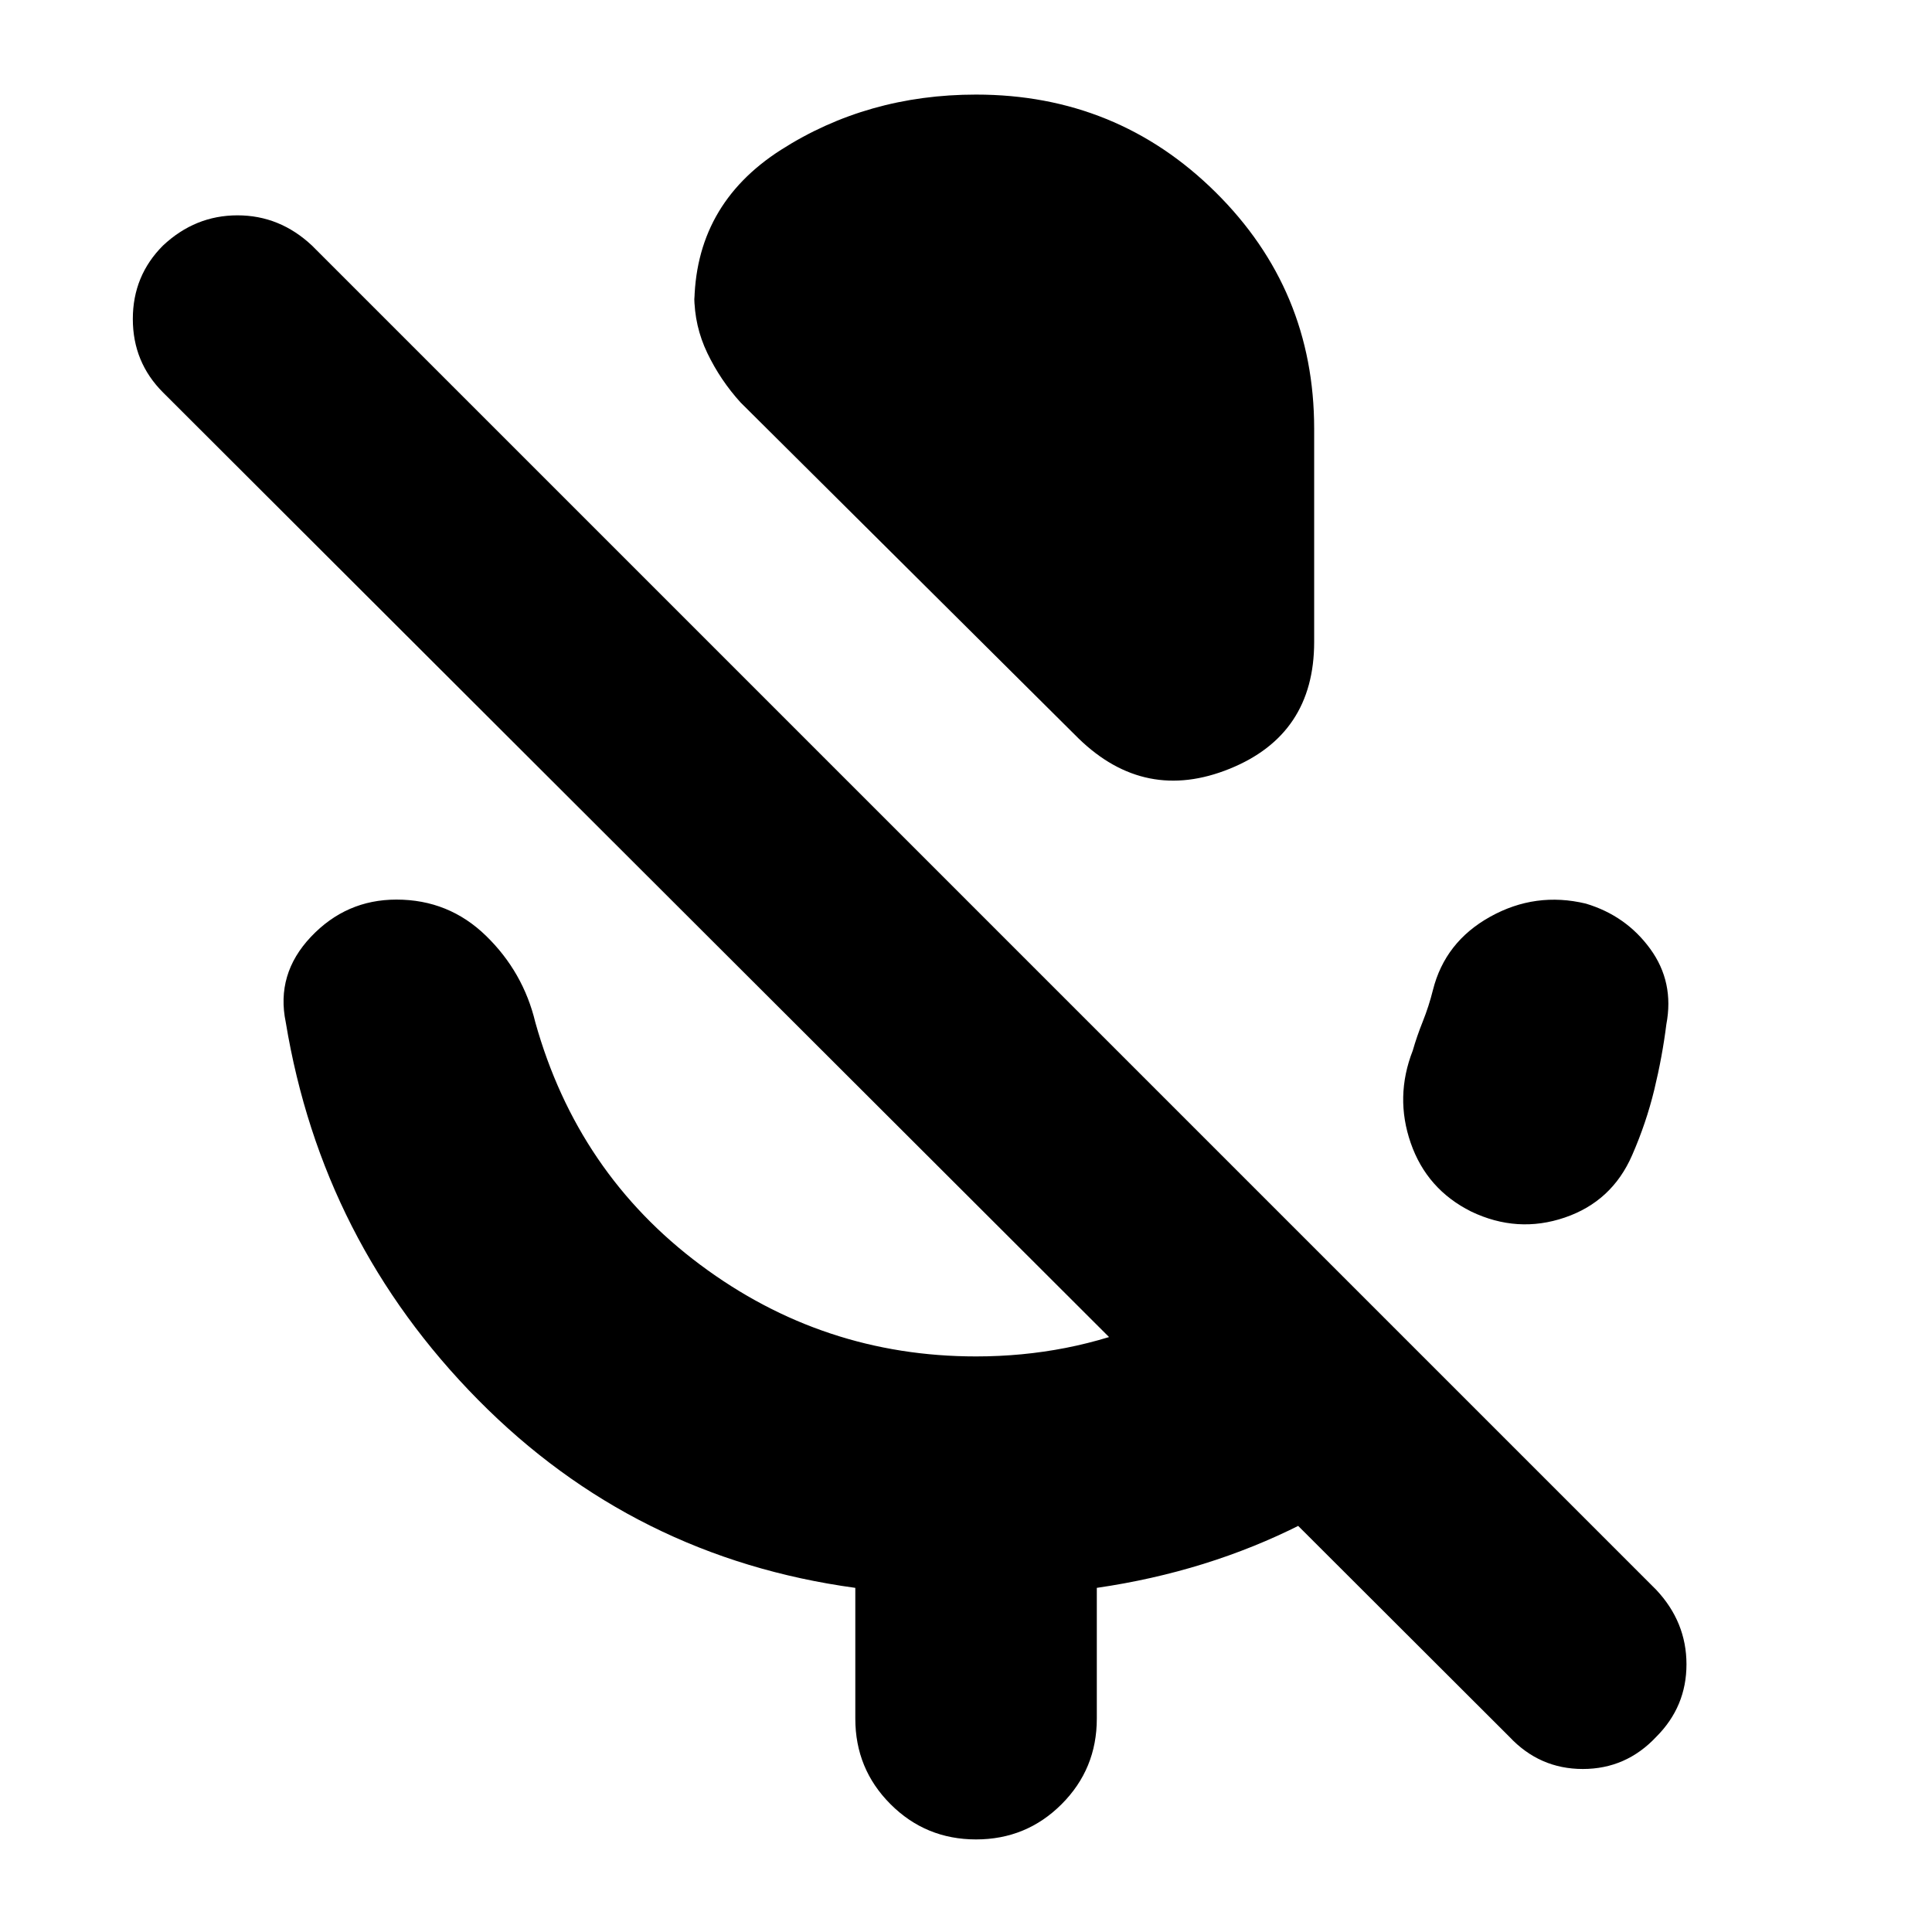 <svg xmlns="http://www.w3.org/2000/svg" height="24" viewBox="0 -960 960 960" width="24"><path d="M731-358q-22-11-30-34t1-46q2-7 5-14.5t5-15.5q6-24 28.5-36.5T788-511q20 6 32 22.5t8 37.5q-2 16-6 32.5T811-386q-10 23-33.5 31t-46.5-3ZM536-593 368-760q-10-11-16.5-24.5T345-813v5q0-50 43-77.5t97-27.5q70 0 119 48.5T653-747v106q0 46-42 63t-75-15ZM425-106v-65q-110-15-187.5-93.5T142-452q-5-24 12.5-42.5T197-513q26 0 44.5 18t24.5 43q21 75 82 120.5T485-286q46 0 86.5-17t71.5-46l87 87q-37 36-83.5 59.5T545-171v65q0 25-17.5 42.5T485-46q-25 0-42.5-17.5T425-106Zm325 9L81-765q-15-15-15-36.5T81-838q16-15 37-15t37 15l668 668q15 16 15 37t-15 36q-15 16-36.5 16T750-97Z"/></svg>